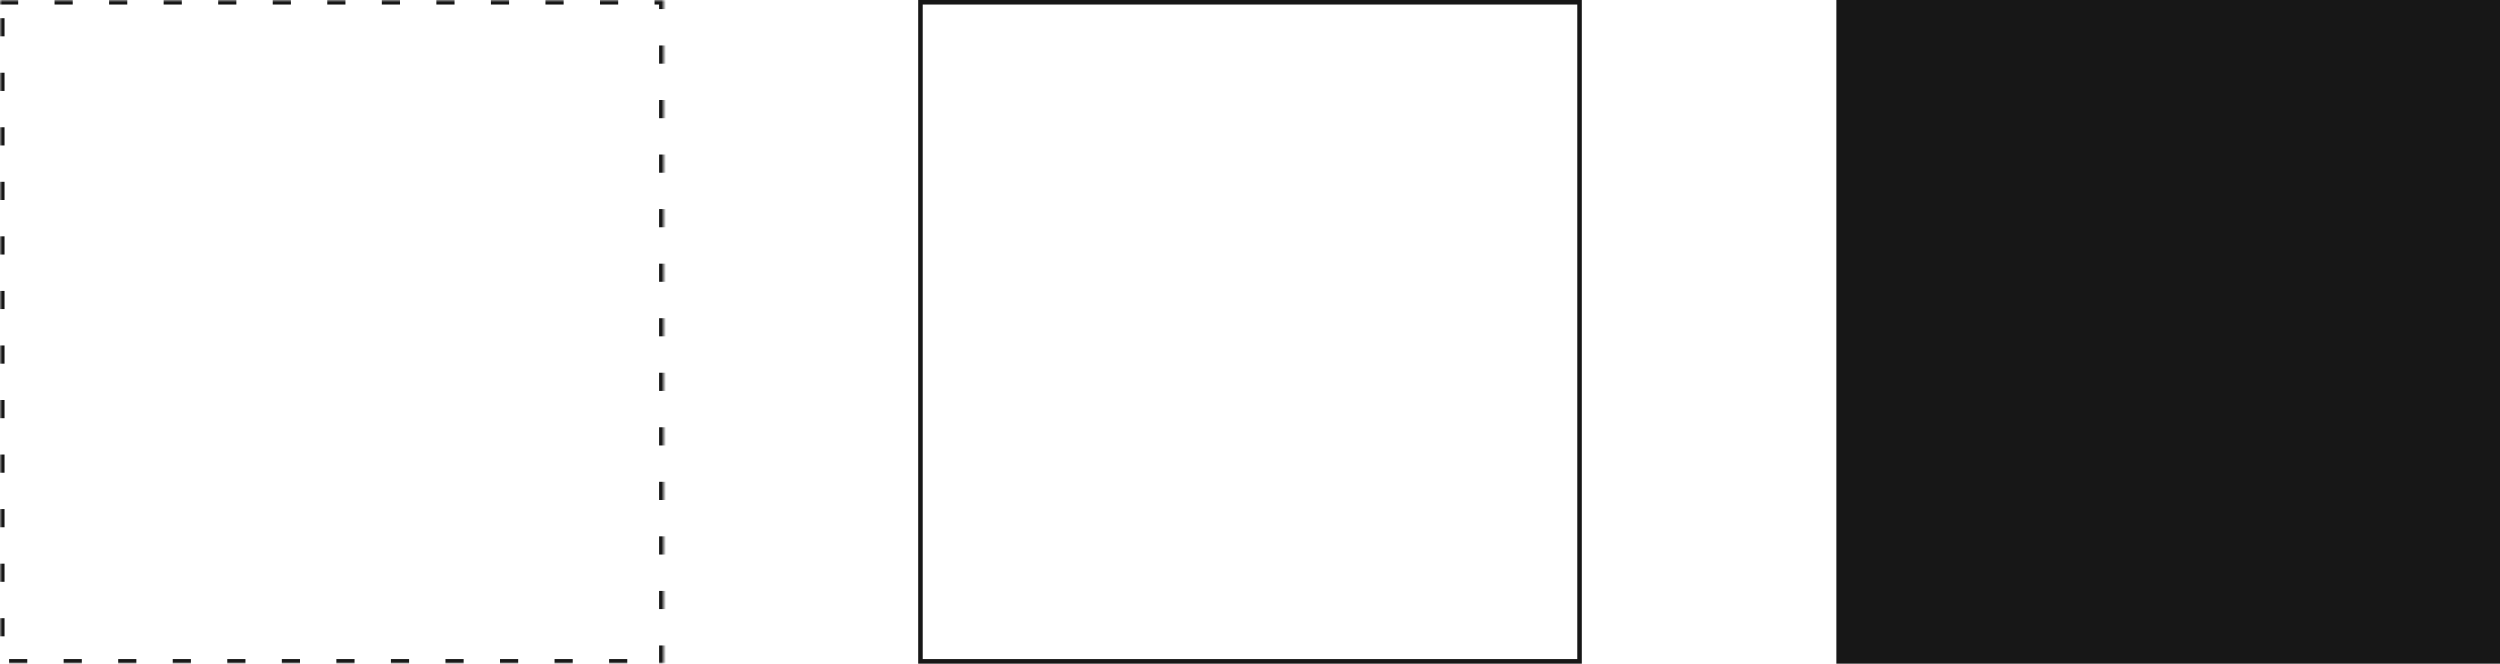 <?xml version="1.0" encoding="UTF-8"?>
<svg width="550px" height="146px" viewBox="0 0 550 146" version="1.1" xmlns="http://www.w3.org/2000/svg" xmlns:xlink="http://www.w3.org/1999/xlink">
    <!-- Generator: Sketch 52.2 (67145) - http://www.bohemiancoding.com/sketch -->
    <title>Ilustracion</title>
    <desc>Created with Sketch.</desc>
    <defs>
        <rect id="path-1" x="0" y="0" width="146" height="146"></rect>
        <mask id="mask-2" maskContentUnits="userSpaceOnUse" maskUnits="objectBoundingBox" x="0" y="0" width="146" height="146" fill="white">
            <use xlink:href="#path-1"></use>
        </mask>
    </defs>
    <g id="04-Pages" stroke="none" stroke-width="1" fill="none" fill-rule="evenodd">
        <g id="Page-0101-Diseño-Producto-Digital" transform="translate(-365, -2432)" fill-rule="nonzero">
            <g id="Section-4" transform="translate(267, 2160)">
                <g id="Ilustracion" transform="translate(98, 272)">
                    <use id="Rectangle" stroke="#171717" mask="url(#mask-2)" stroke-width="2" stroke-dasharray="4,8" xlink:href="#path-1"></use>
                    <rect id="Rectangle-Copy" stroke="#171717" x="202.5" y="0.5" width="145" height="145"></rect>
                    <rect id="Rectangle-Copy-2" fill="#171717" x="404" y="0" width="146" height="146"></rect>
                </g>
            </g>
        </g>
    </g>
</svg>